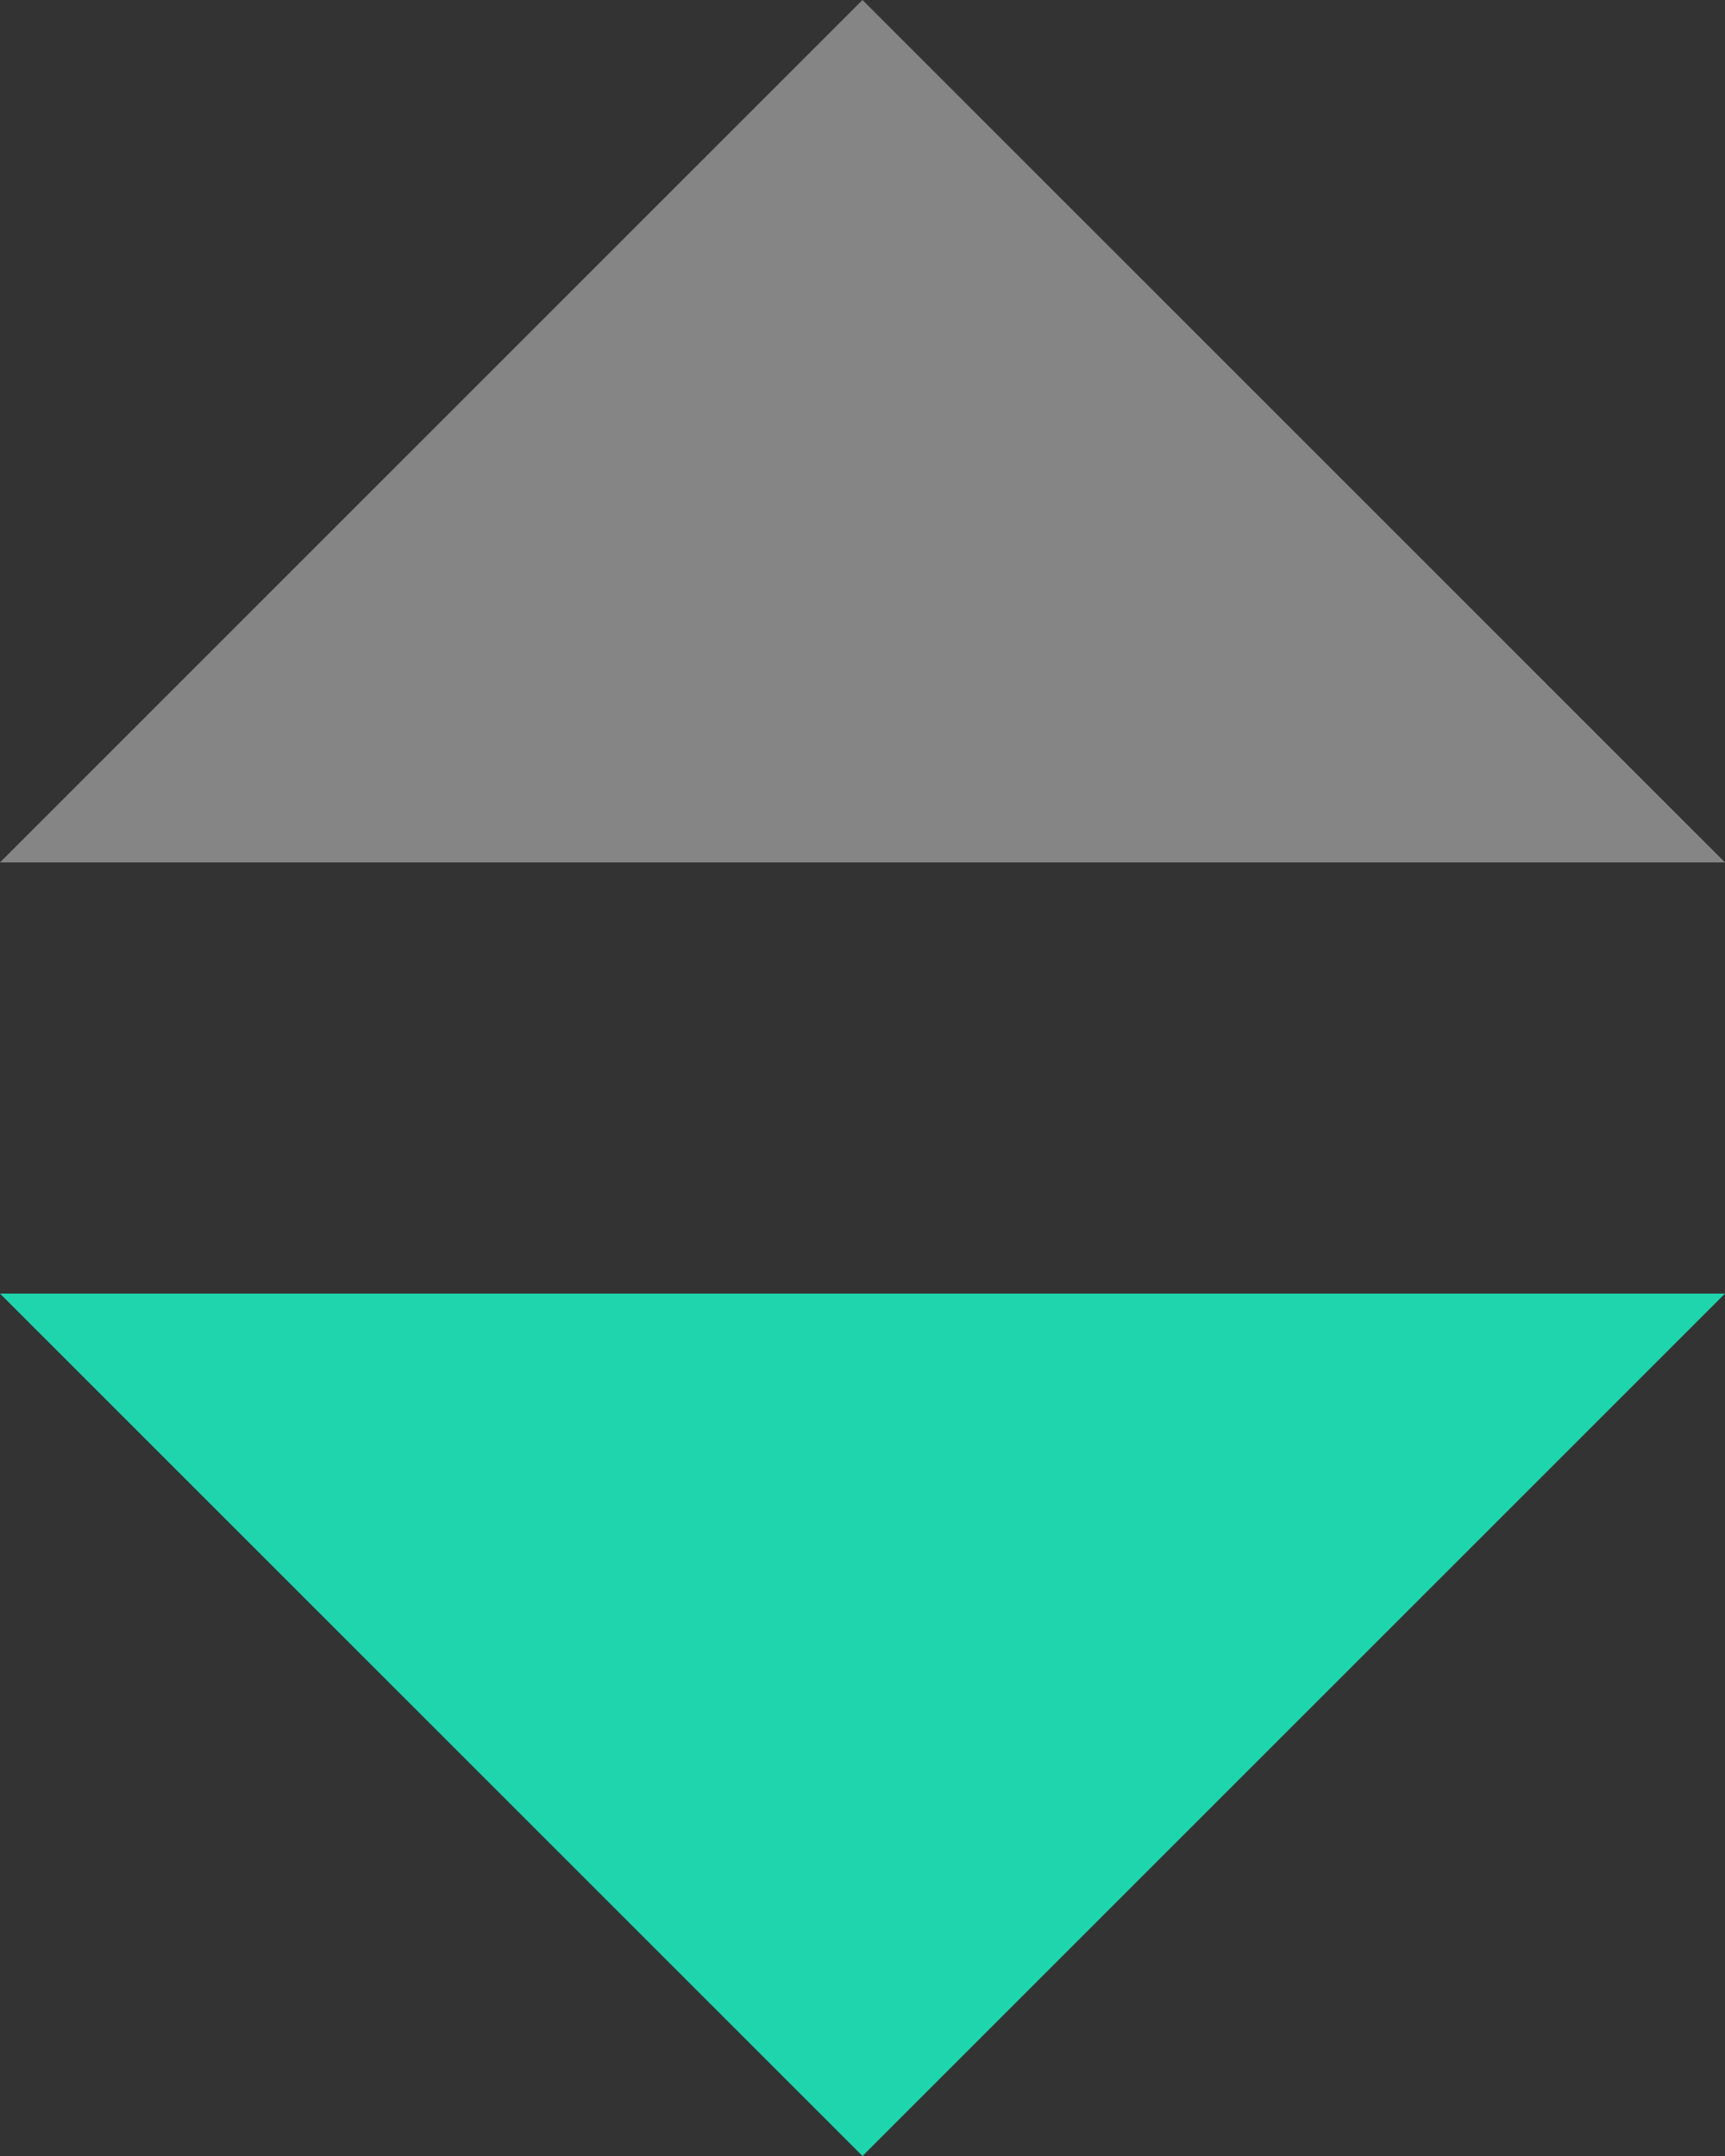 <?xml version="1.0" encoding="UTF-8"?>
<svg width="8px" height="10px" viewBox="0 0 8 10" version="1.1" xmlns="http://www.w3.org/2000/svg" xmlns:xlink="http://www.w3.org/1999/xlink">
    <rect x="0" y="0" width="8" height="10" fill="#333333" stroke="none"/>
    <title>2</title>
    <g id="background-management-system-3" stroke="none" stroke-width="1" fill="none" fill-rule="evenodd">
        <g id="Files" transform="translate(-382, -309)">
            <g id="2" transform="translate(382, 309)">
                <polygon id="path-6" fill="#FFFFFF" opacity="0.4" points="0 4 8 4 4 0"></polygon>
                <polygon id="path-6-backup" fill="#1FD5AE" transform="translate(4, 8) rotate(-180) translate(-4, -8) " points="0 10 8 10 4 6"></polygon>
            </g>
        </g>
    </g>
</svg>